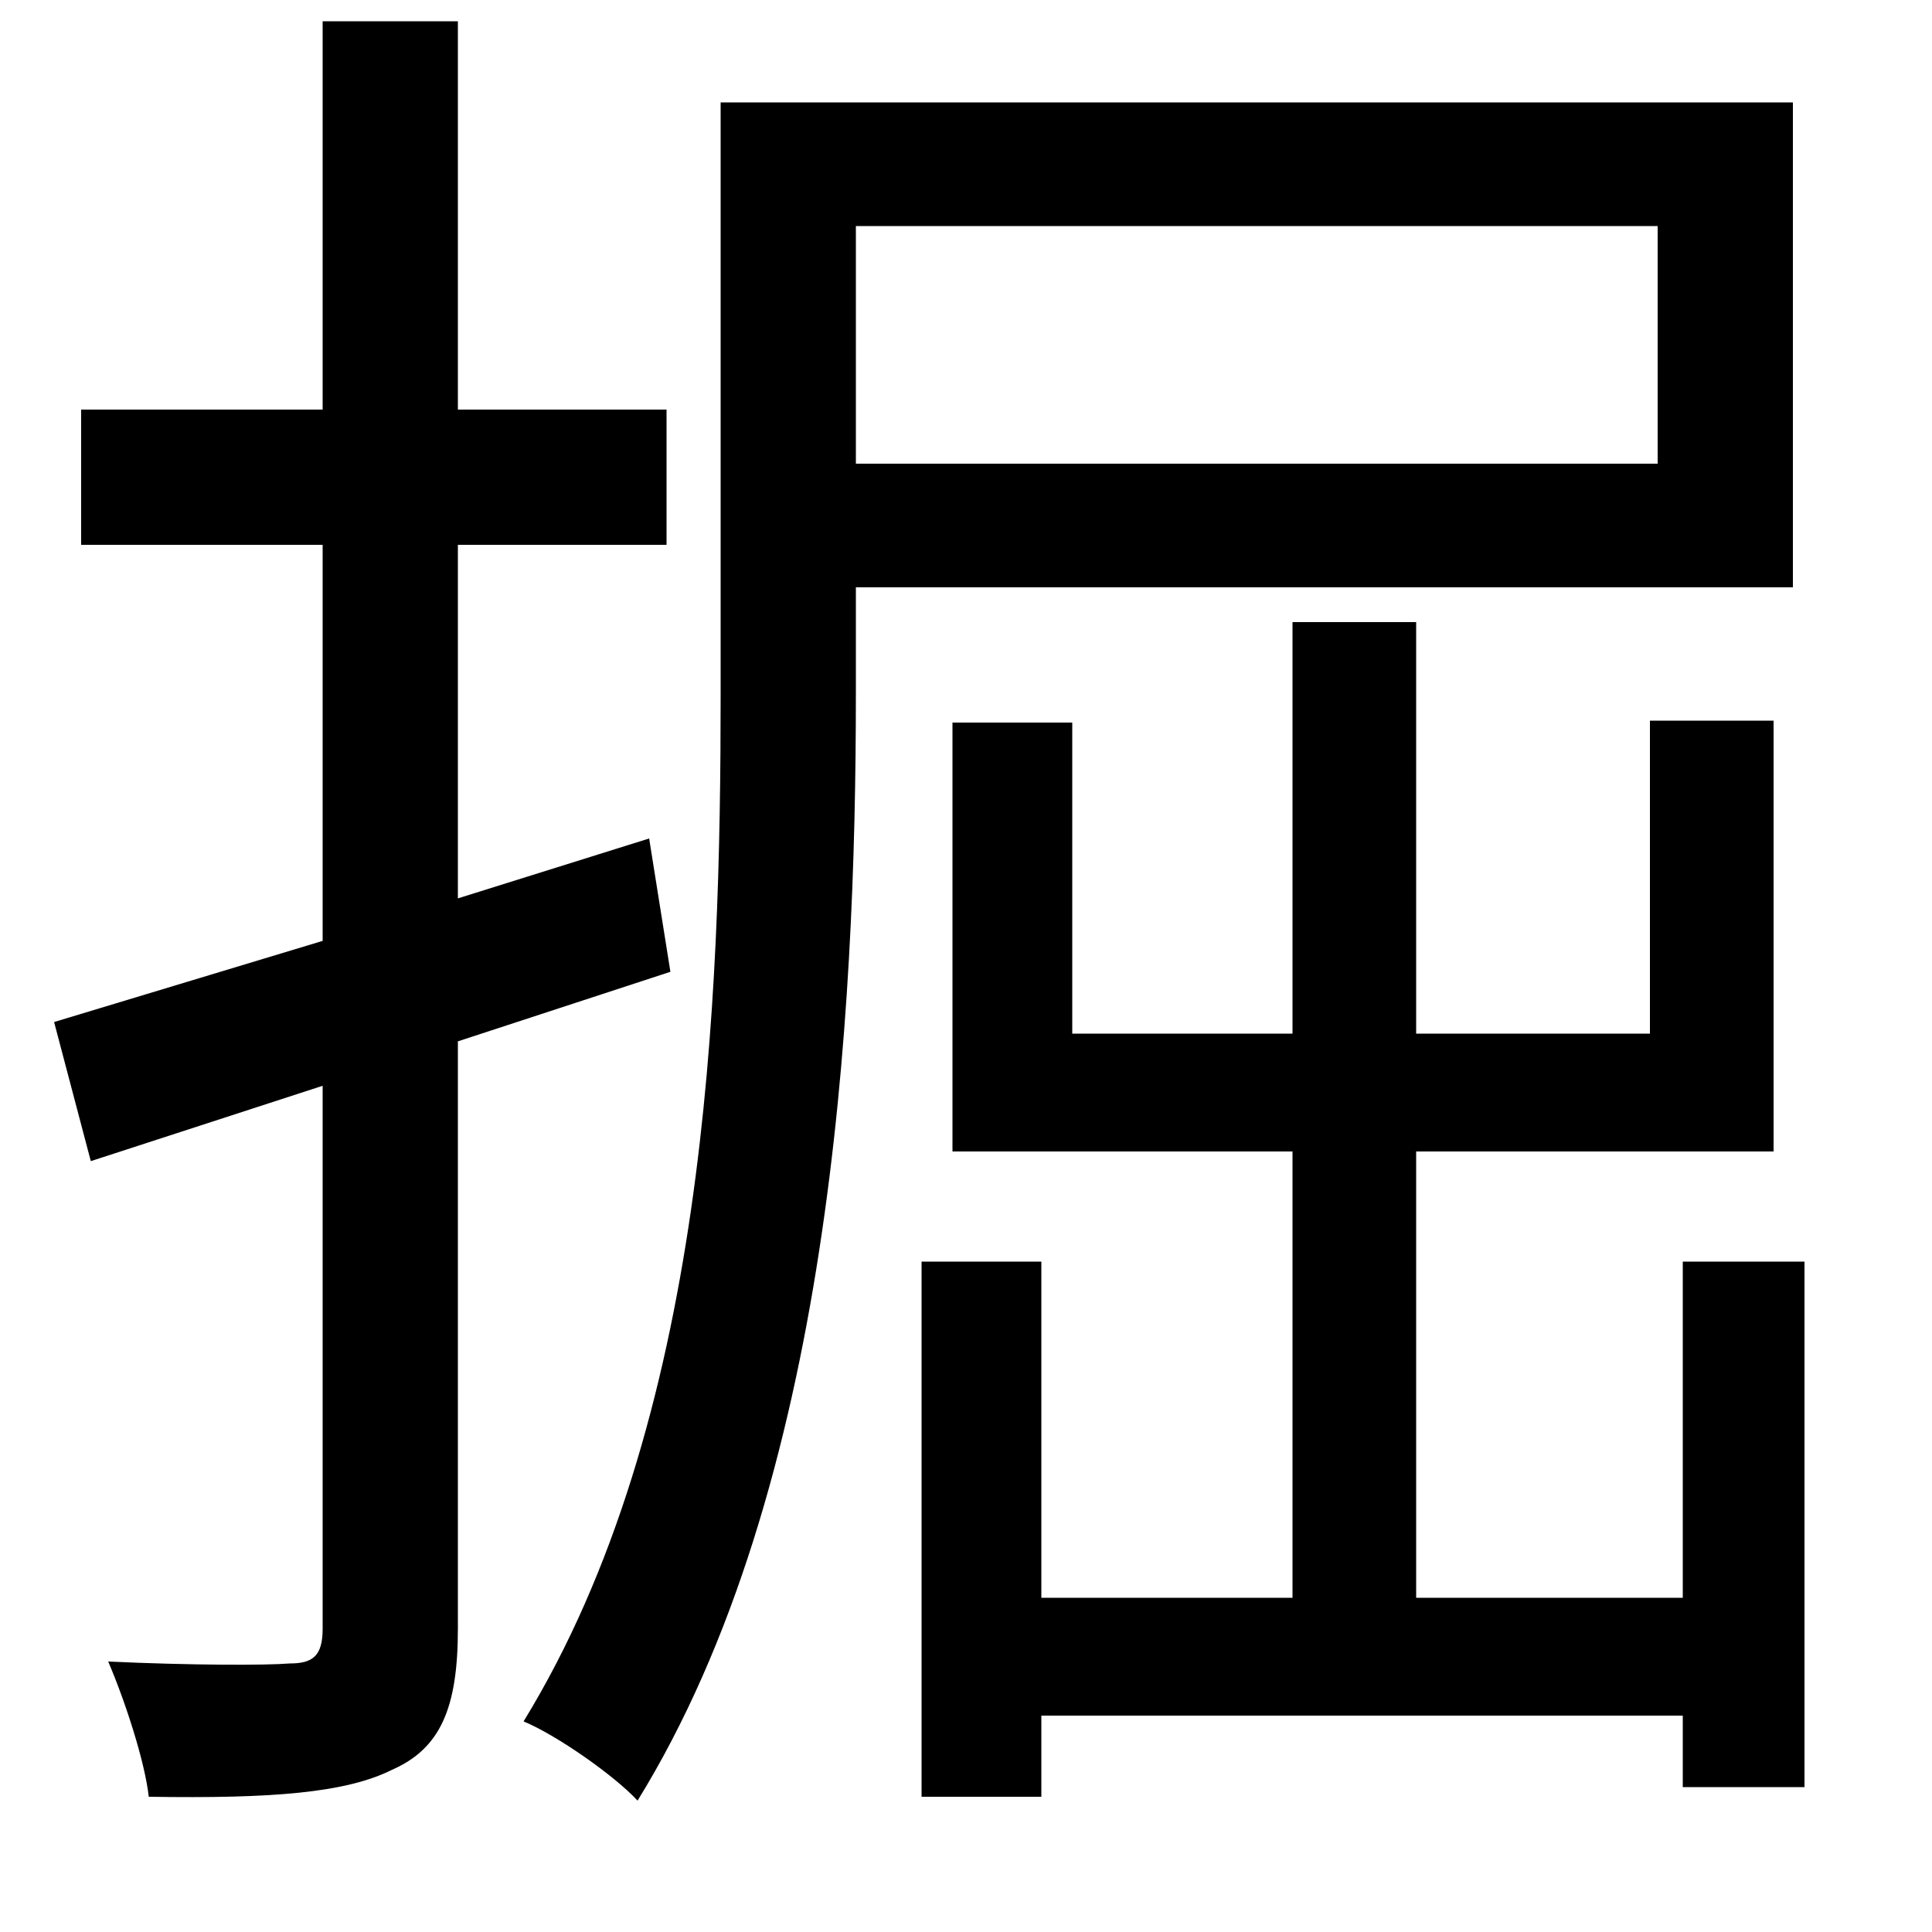 <svg xmlns="http://www.w3.org/2000/svg"
    viewBox="0 0 1000 1000">
  <!--
© 2014-2021 Adobe (http://www.adobe.com/).
Noto is a trademark of Google Inc.
This Font Software is licensed under the SIL Open Font License, Version 1.1. This Font Software is distributed on an "AS IS" BASIS, WITHOUT WARRANTIES OR CONDITIONS OF ANY KIND, either express or implied. See the SIL Open Font License for the specific language, permissions and limitations governing your use of this Font Software.
http://scripts.sil.org/OFL
  -->
<path d="M373 53L373 359C373 518 366 736 271 891 288 898 318 919 330 932 430 770 443 526 443 359L443 304 928 304 928 53ZM443 117L858 117 858 240 443 240ZM493 374L493 596 669 596 669 827 539 827 539 653 477 653 477 930 539 930 539 888 871 888 871 925 934 925 934 653 871 653 871 827 733 827 733 596 918 596 918 373 854 373 854 535 733 535 733 322 669 322 669 535 555 535 555 374ZM167 11L167 212 42 212 42 282 167 282 167 487 28 529 47 601 167 562 167 843C167 857 162 861 150 861 138 862 99 862 56 860 65 881 75 912 77 930 141 931 179 928 203 916 228 905 237 884 237 843L237 539 347 503 336 434 237 465 237 282 345 282 345 212 237 212 237 11Z"/>
</svg>